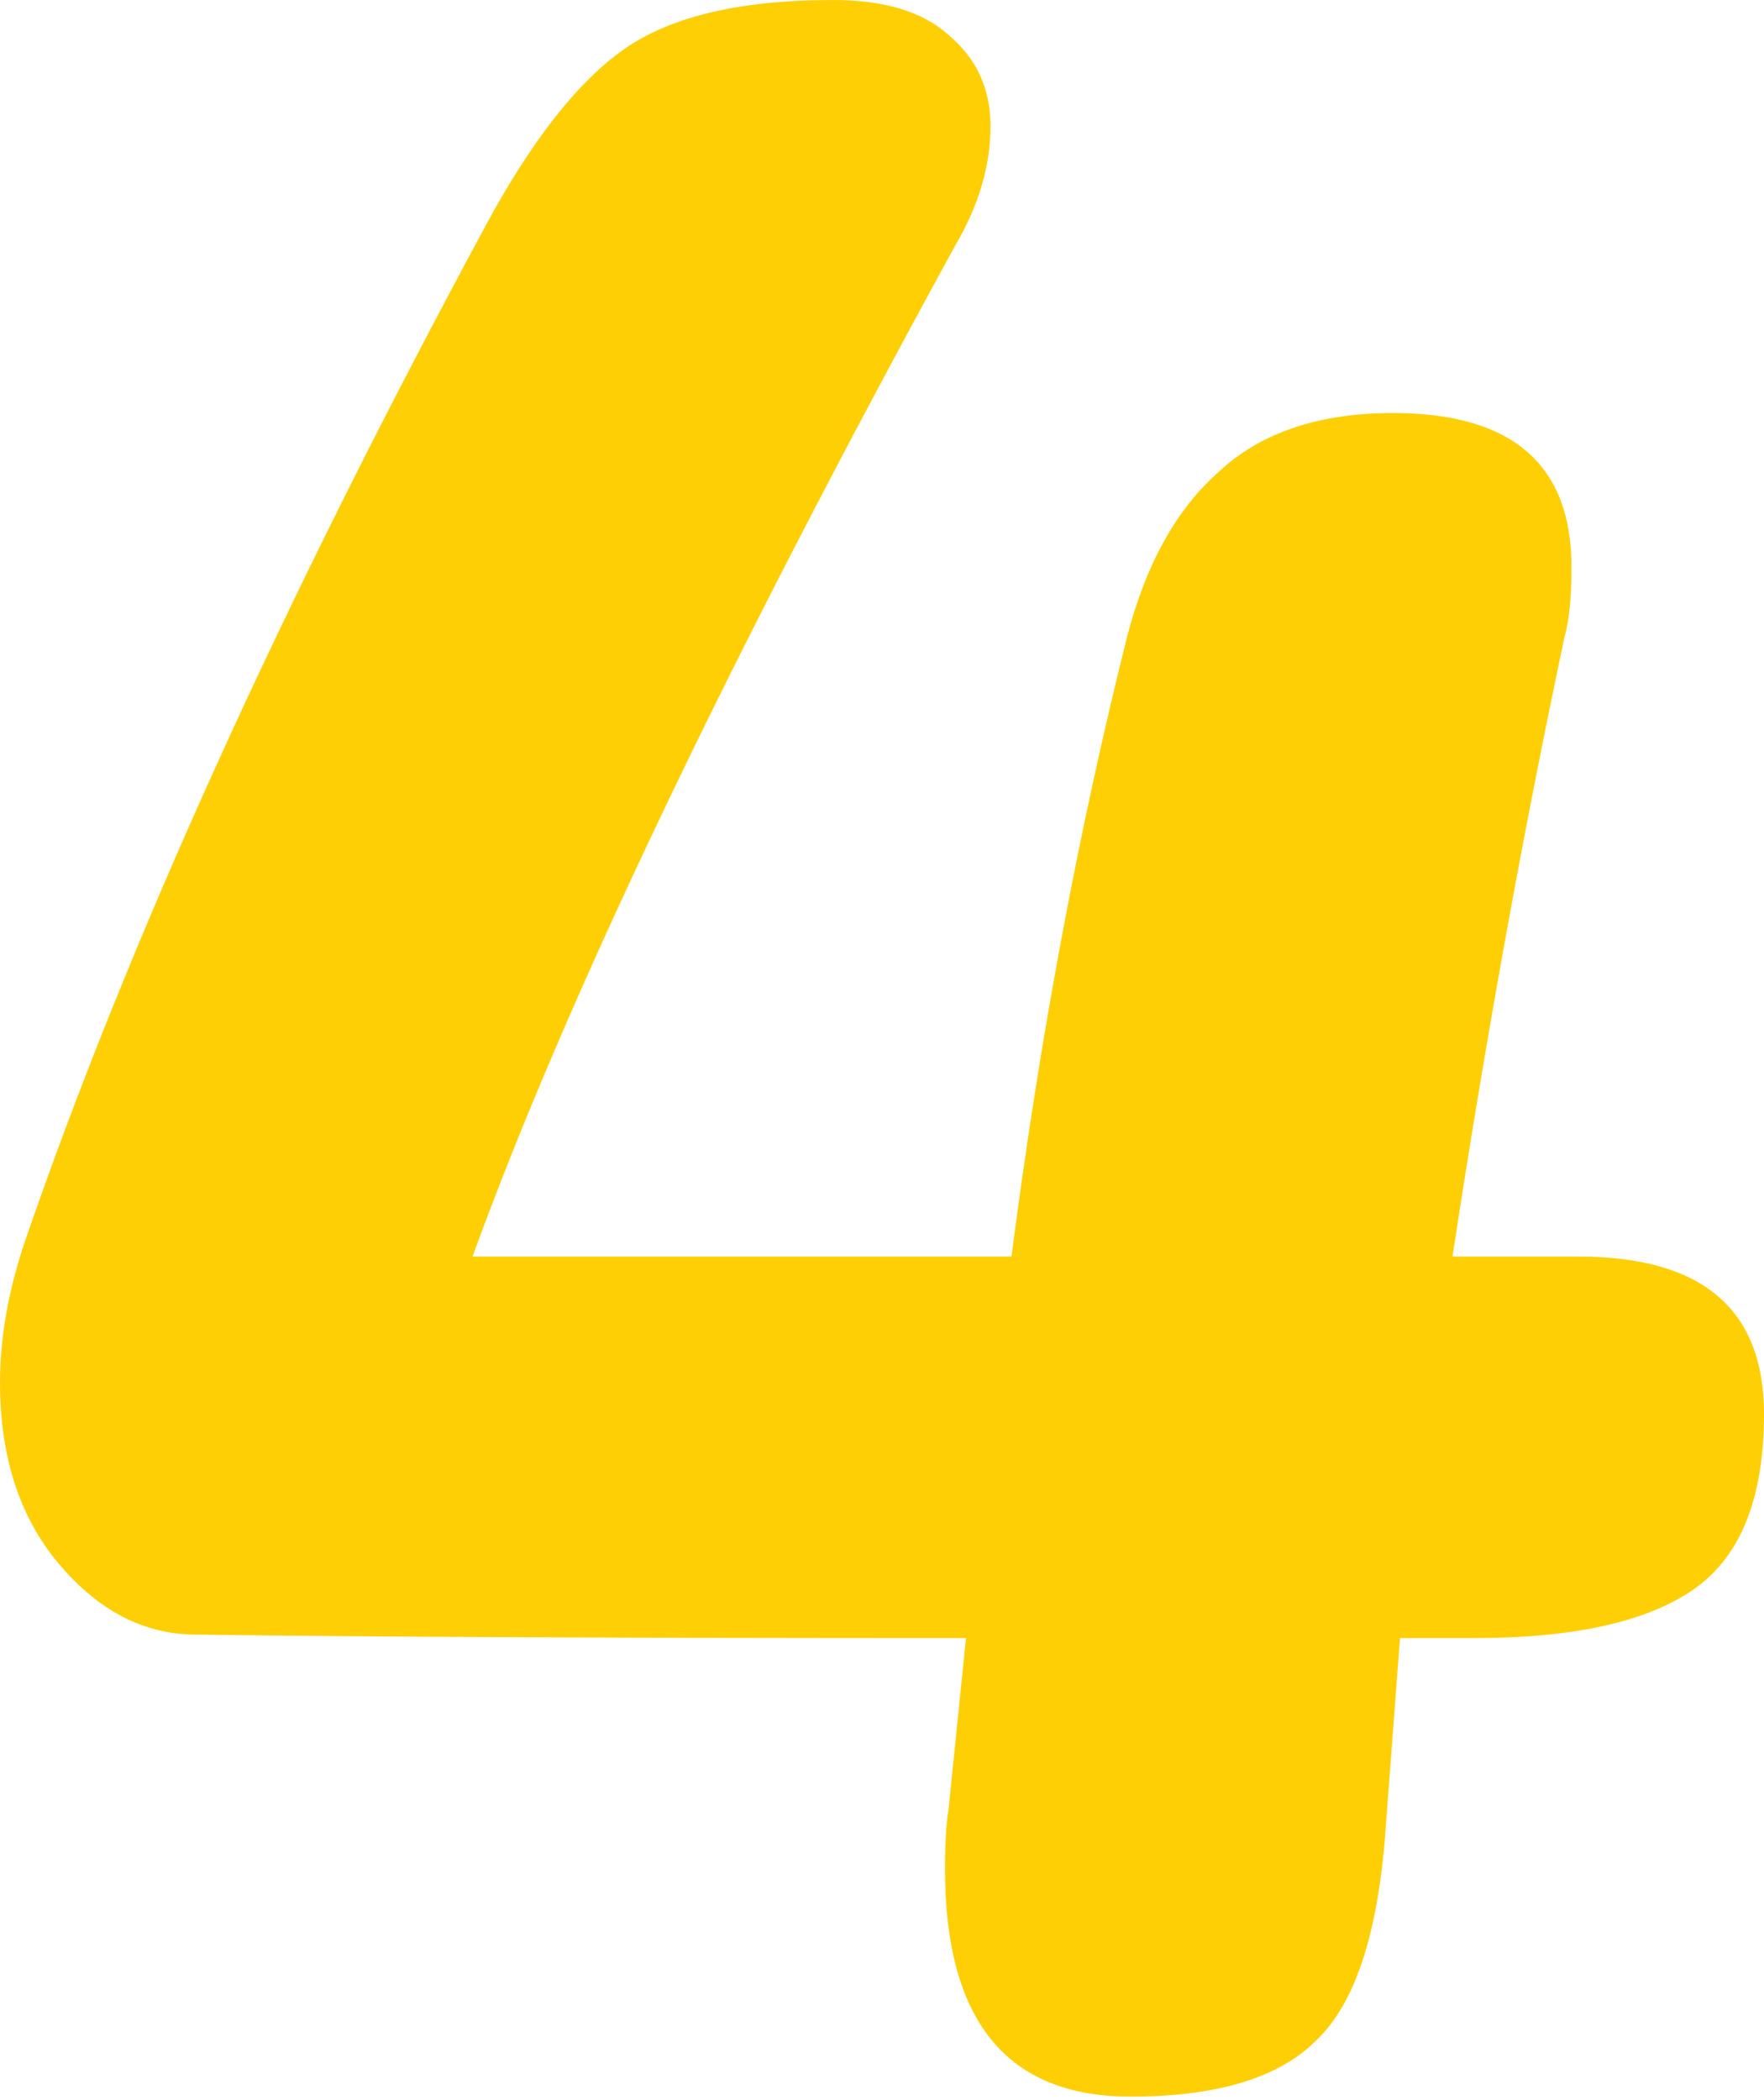 <svg width="252" height="300" viewBox="0 0 252 300" fill="none" xmlns="http://www.w3.org/2000/svg">
<path d="M225.5 179.5C243.167 179.5 252 187 252 202C252 214 248.667 222.333 242 227C235.333 231.667 224.833 234 210.5 234H200L198 260.5C197 275.833 193.667 286.167 188 291.5C182.667 296.833 173.833 299.5 161.5 299.5C143.833 299.5 135 288.667 135 267C135 263.333 135.167 260.5 135.5 258.5L138 234C89.667 234 53 233.833 28 233.5C20.667 233.5 14.167 230.167 8.5 223.5C2.833 216.833 2.08616e-07 208.167 2.08616e-07 197.5C2.08616e-07 191.167 1.167 184.5 3.5 177.5C18.167 134.833 40.167 86.333 69.5 32C75.833 20.333 82.167 12.167 88.5 7.5C95.167 2.5 105.333 -2.55108e-05 119 -2.55108e-05C126.333 -2.55108e-05 131.833 1.667 135.5 5C139.5 8.333 141.5 12.667 141.5 18C141.5 23.667 139.833 29.333 136.5 35C103.833 94.667 80.833 142.833 67.5 179.5H144.5C148.5 148.5 154 119 161 91C163.667 80.667 168 72.833 174 67.5C180 61.833 188.333 59 199 59C216 59 224.5 66.333 224.5 81C224.5 85.333 224.167 88.667 223.5 91C217.5 119.333 212.167 148.833 207.5 179.5H225.5Z" fill="#FFCF06"/>
</svg>
